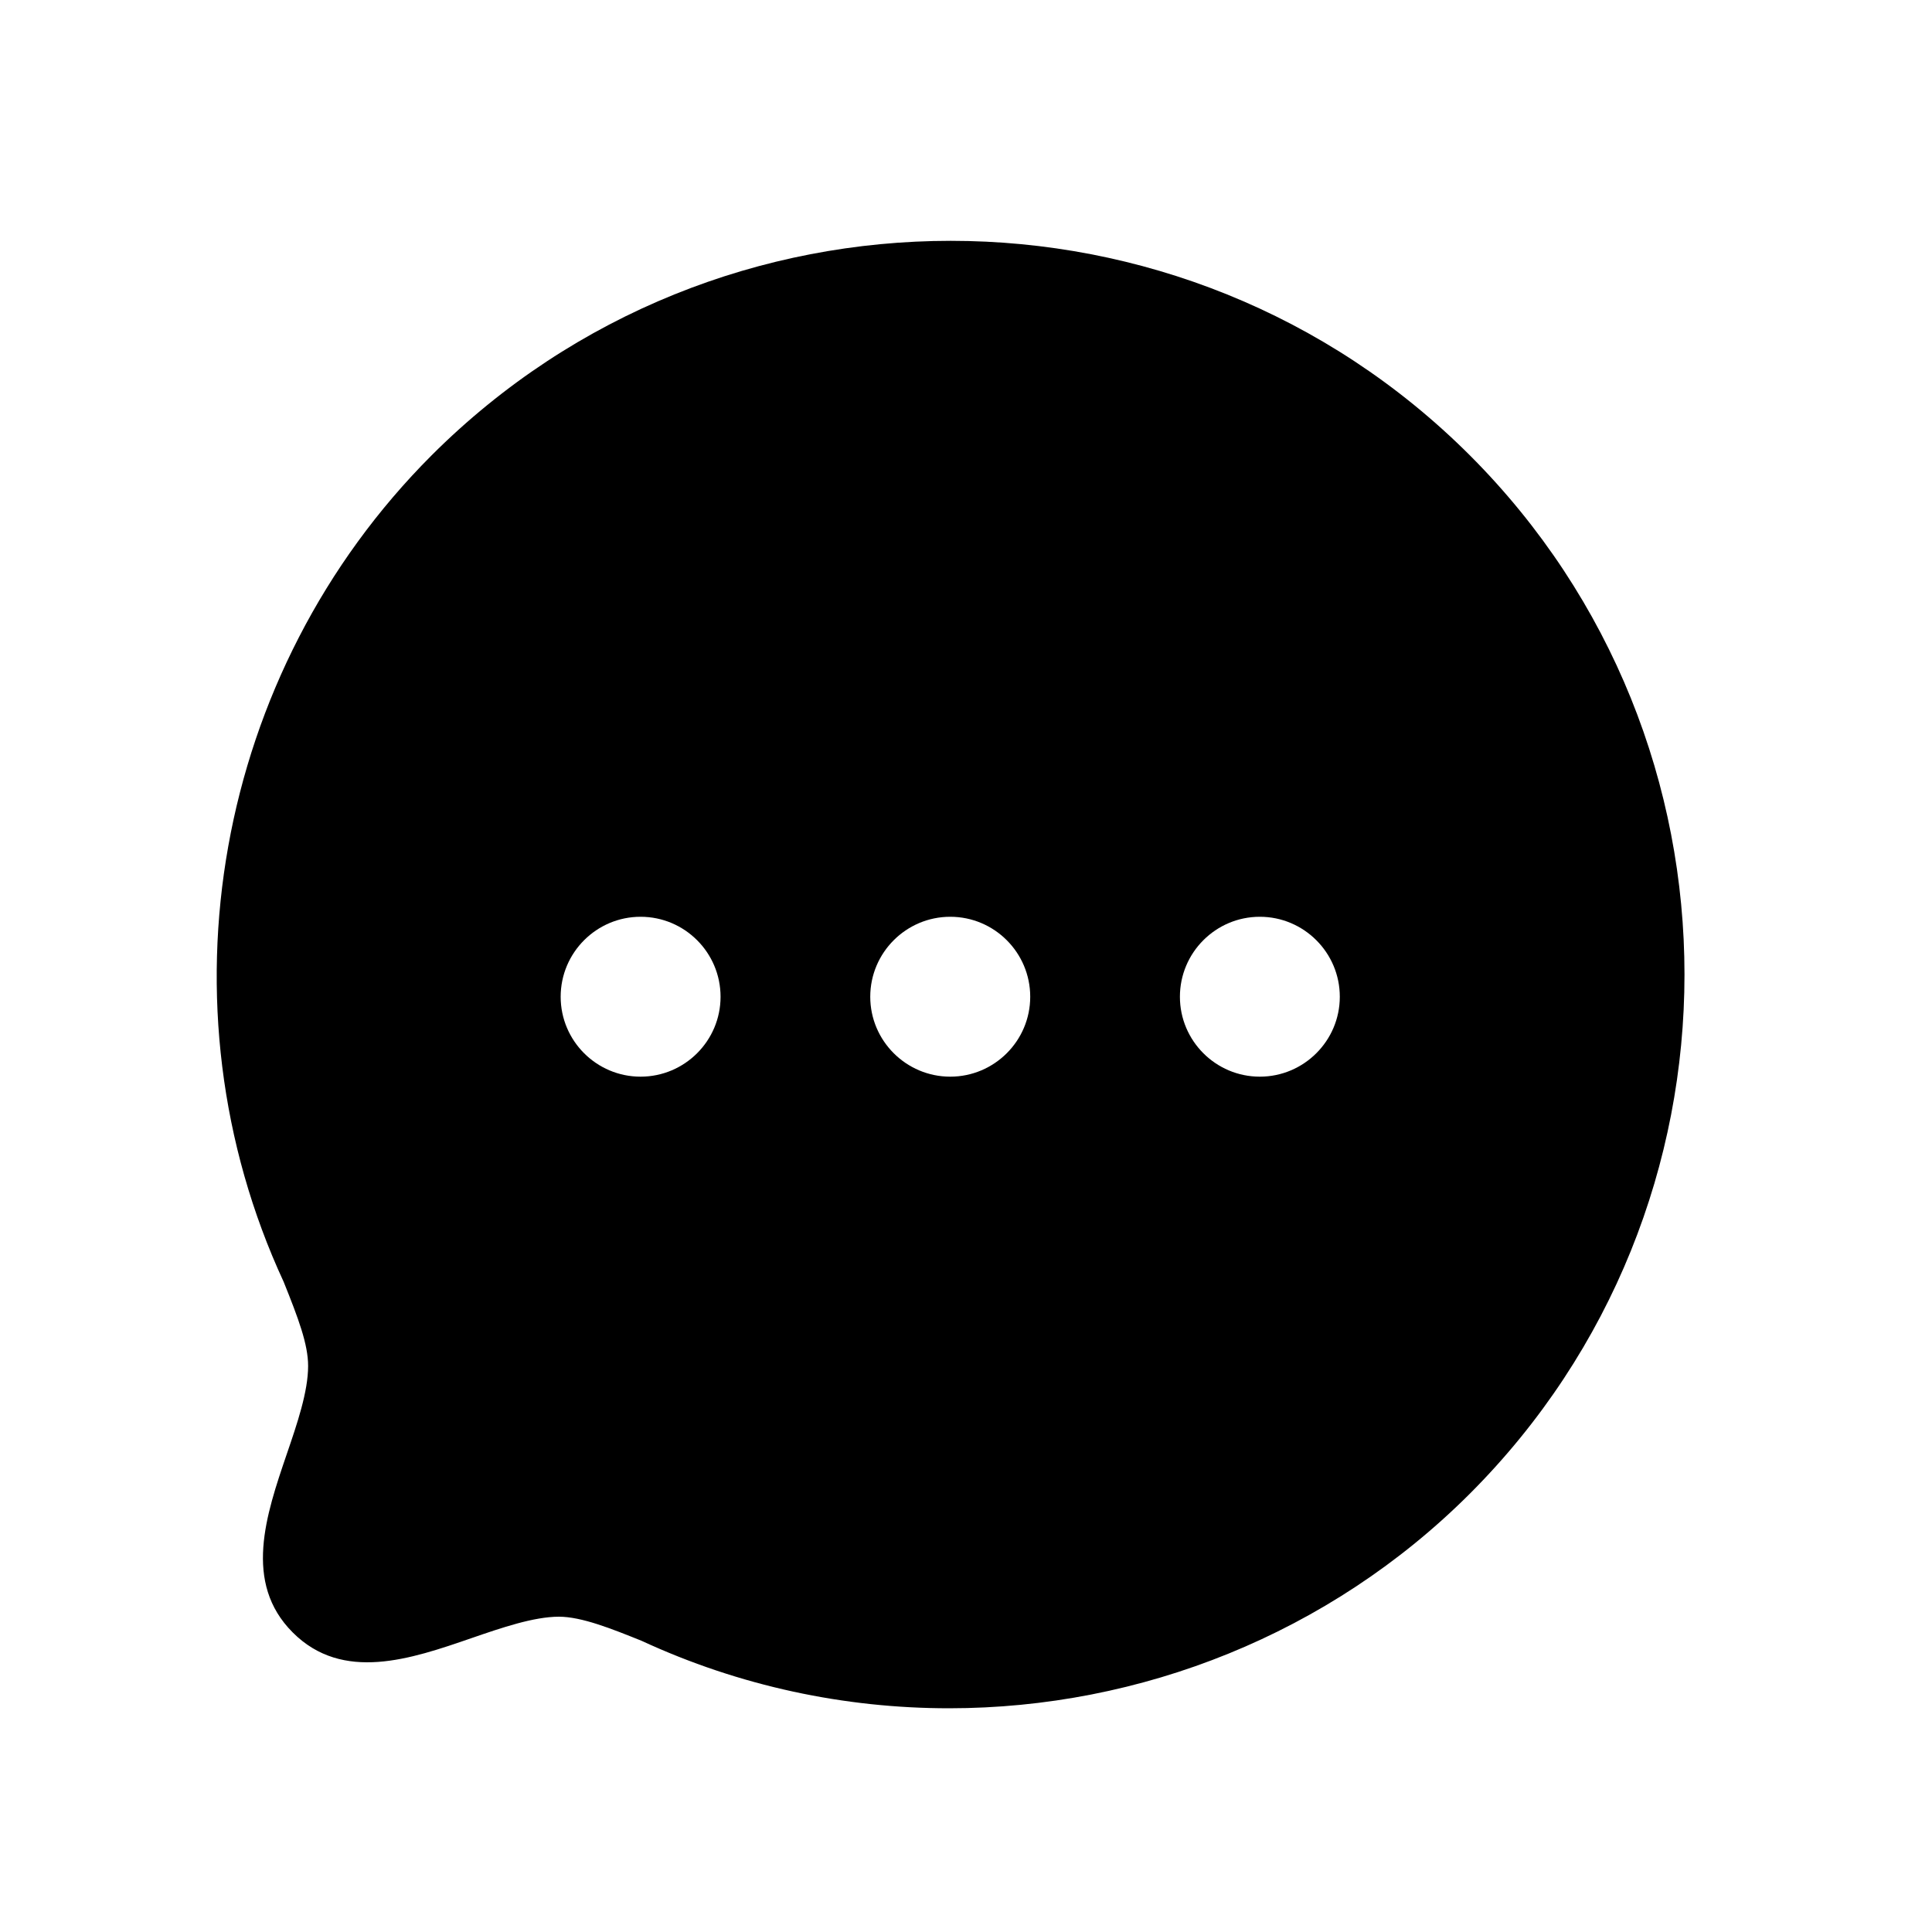 <svg width="25" height="25" viewBox="0 0 25 25" fill="none" xmlns="http://www.w3.org/2000/svg">
<path fill-rule="evenodd" clip-rule="evenodd" d="M16.302 13.932C15.732 13.932 15.268 13.468 15.268 12.898C15.268 12.327 15.732 11.863 16.302 11.863C16.872 11.863 17.337 12.327 17.337 12.898C17.337 13.468 16.872 13.932 16.302 13.932ZM12.296 13.932C11.726 13.932 11.261 13.468 11.261 12.898C11.261 12.327 11.726 11.863 12.296 11.863C12.867 11.863 13.331 12.327 13.331 12.898C13.331 13.468 12.867 13.932 12.296 13.932ZM8.289 13.932C7.719 13.932 7.255 13.468 7.255 12.898C7.255 12.327 7.719 11.863 8.289 11.863C8.86 11.863 9.324 12.327 9.324 12.898C9.324 13.468 8.86 13.932 8.289 13.932ZM19.02 5.892C15.316 2.191 9.289 2.191 5.585 5.892C2.778 8.701 2.013 13.009 3.671 16.588C3.862 17.063 3.987 17.395 3.987 17.676C3.987 18.008 3.846 18.421 3.709 18.821C3.444 19.599 3.143 20.48 3.788 21.124C4.434 21.771 5.317 21.468 6.096 21.199C6.493 21.062 6.905 20.921 7.231 20.92C7.527 20.92 7.914 21.076 8.3 21.231C9.572 21.82 10.931 22.105 12.281 22.105C14.758 22.105 17.203 21.144 19.02 19.328C22.723 15.624 22.723 9.597 19.02 5.892Z" fill="black"/>
</svg>